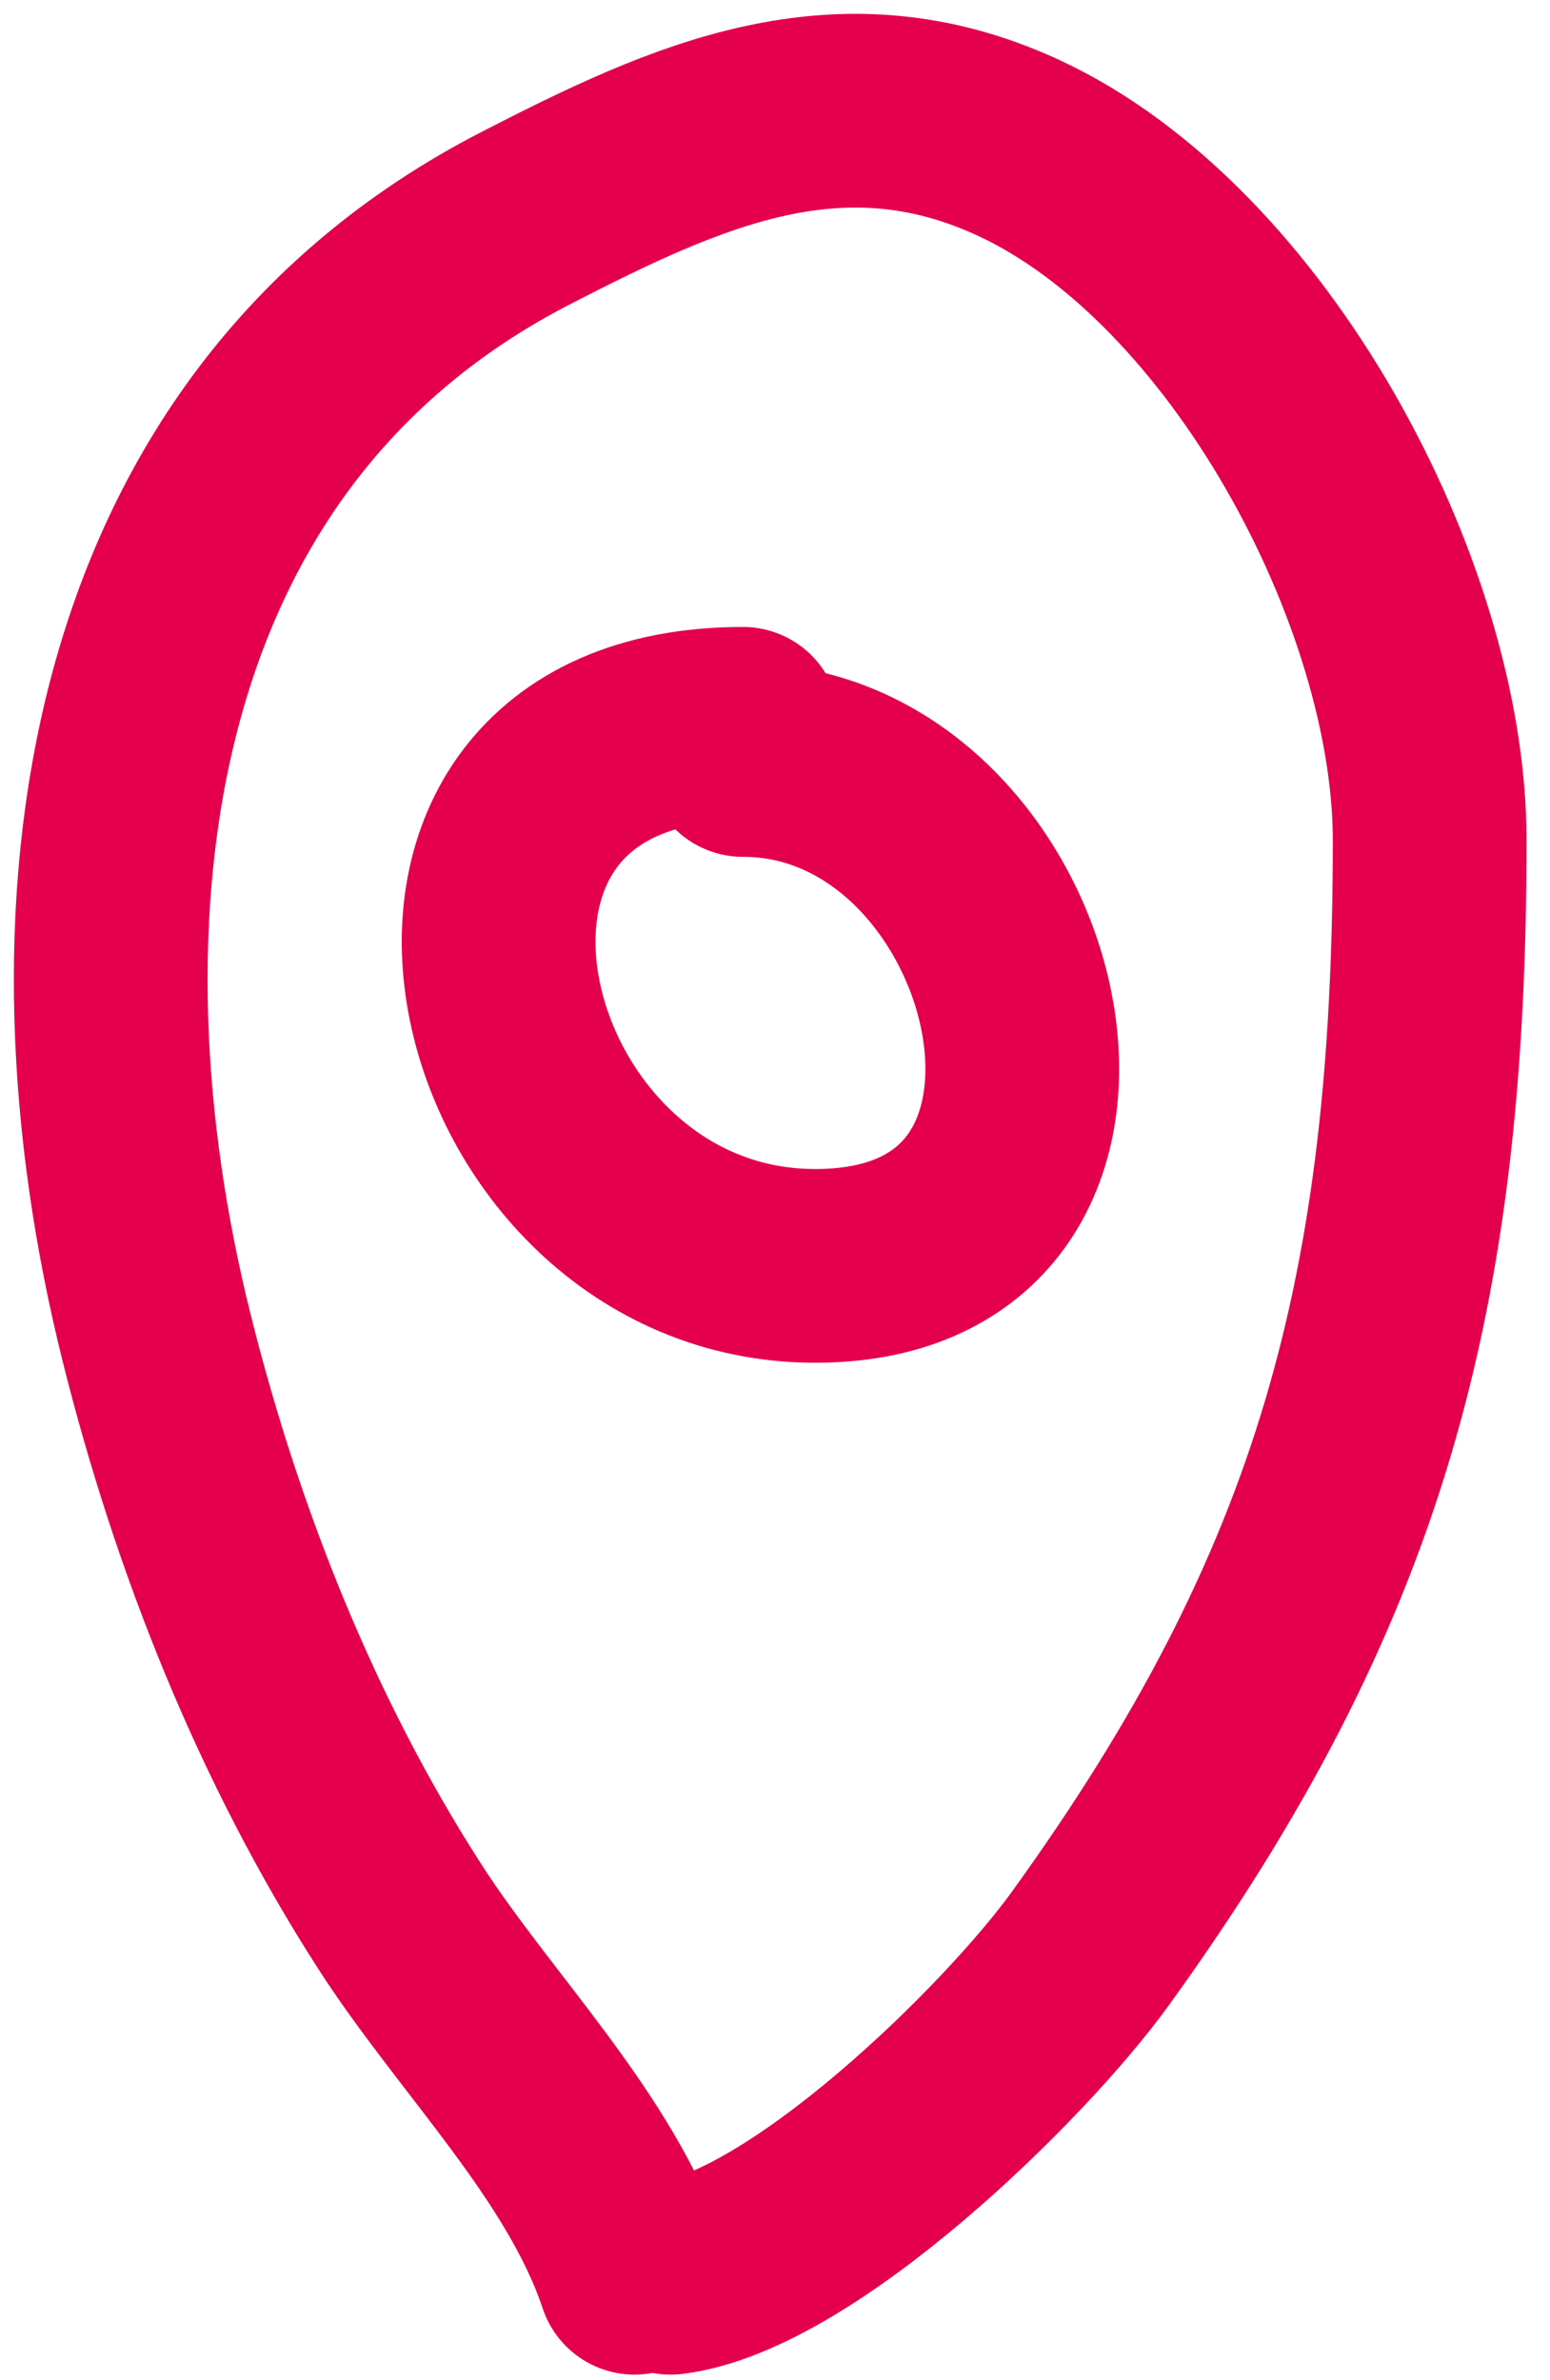<svg width="56" height="86" viewBox="0 0 56 86" fill="none" xmlns="http://www.w3.org/2000/svg">
<path d="M24.233 82.3C28.969 81.708 36.65 74.202 39.394 70.403C48.813 57.361 51.653 46.7 51.653 30.36C51.653 21.413 45.073 9.16 36.782 5.334C30.337 2.359 24.841 4.873 19.01 7.873C3.786 15.702 1.902 33.311 5.662 48.351C7.491 55.669 10.362 62.9 14.44 69.243C17.168 73.486 21.339 77.536 22.927 82.3" stroke="#E4004D" stroke-width="7" stroke-linecap="round"/>
<path d="M26.843 26.153C12.597 26.153 17.153 45.739 29.455 45.739C41.811 45.739 37.383 27.459 26.843 27.459" stroke="#E4004D" stroke-width="7" stroke-linecap="round"/>
</svg>
